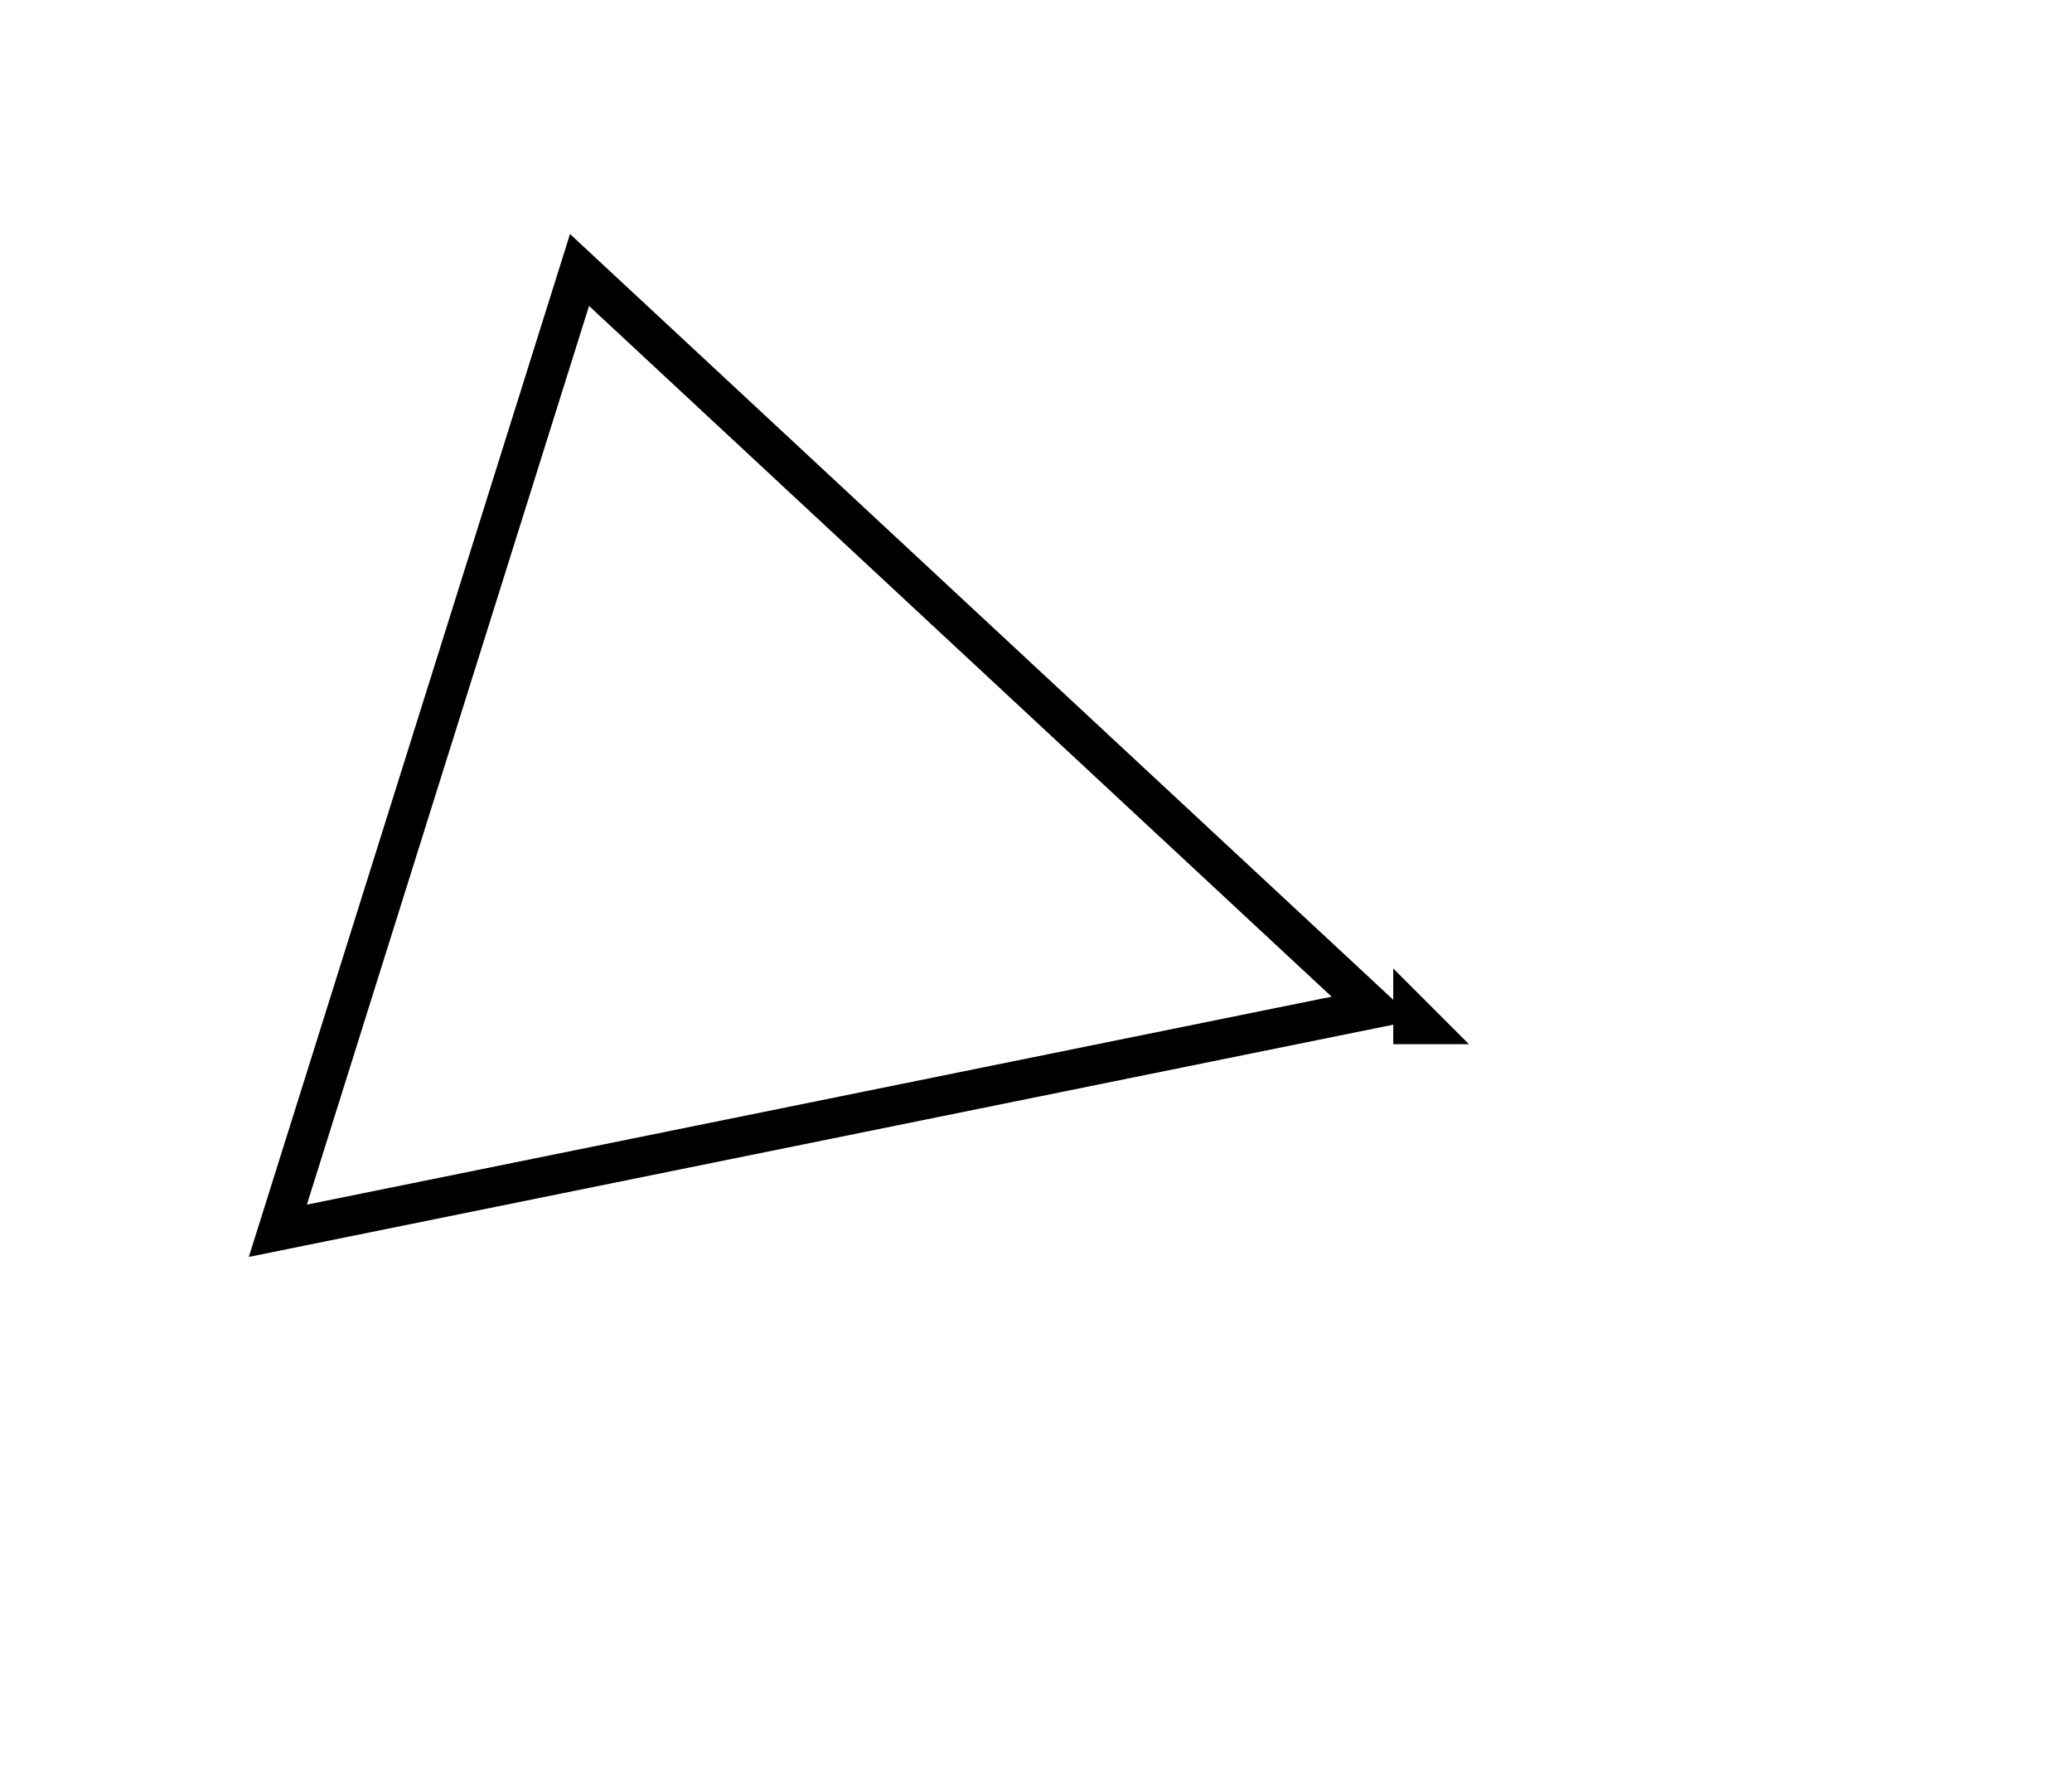 <?xml version="1.0" encoding="utf-8" ?>
<svg baseProfile="full" height="224" style="background-color: transparent;" version="1.1" viewBox="0,0,261,224" width="261" xmlns="http://www.w3.org/2000/svg" xmlns:ev="http://www.w3.org/2001/xml-events" xmlns:xlink="http://www.w3.org/1999/xlink"><defs><style type="text/css"><![CDATA[
                svg {
                    shape-rendering: geometricPrecision;
                    border: none;
                    outline: none;
                }
                path, ellipse {
                    vector-effect: non-scaling-stroke;
                }
            ]]></style></defs><path d="M 178,128 L 178,129 L 179,129 Z" fill="none" stroke="black" stroke-width="5" /><path d="M 35,155 L 173,127 L 73,34 Z" fill="none" stroke="black" stroke-width="5" /></svg>